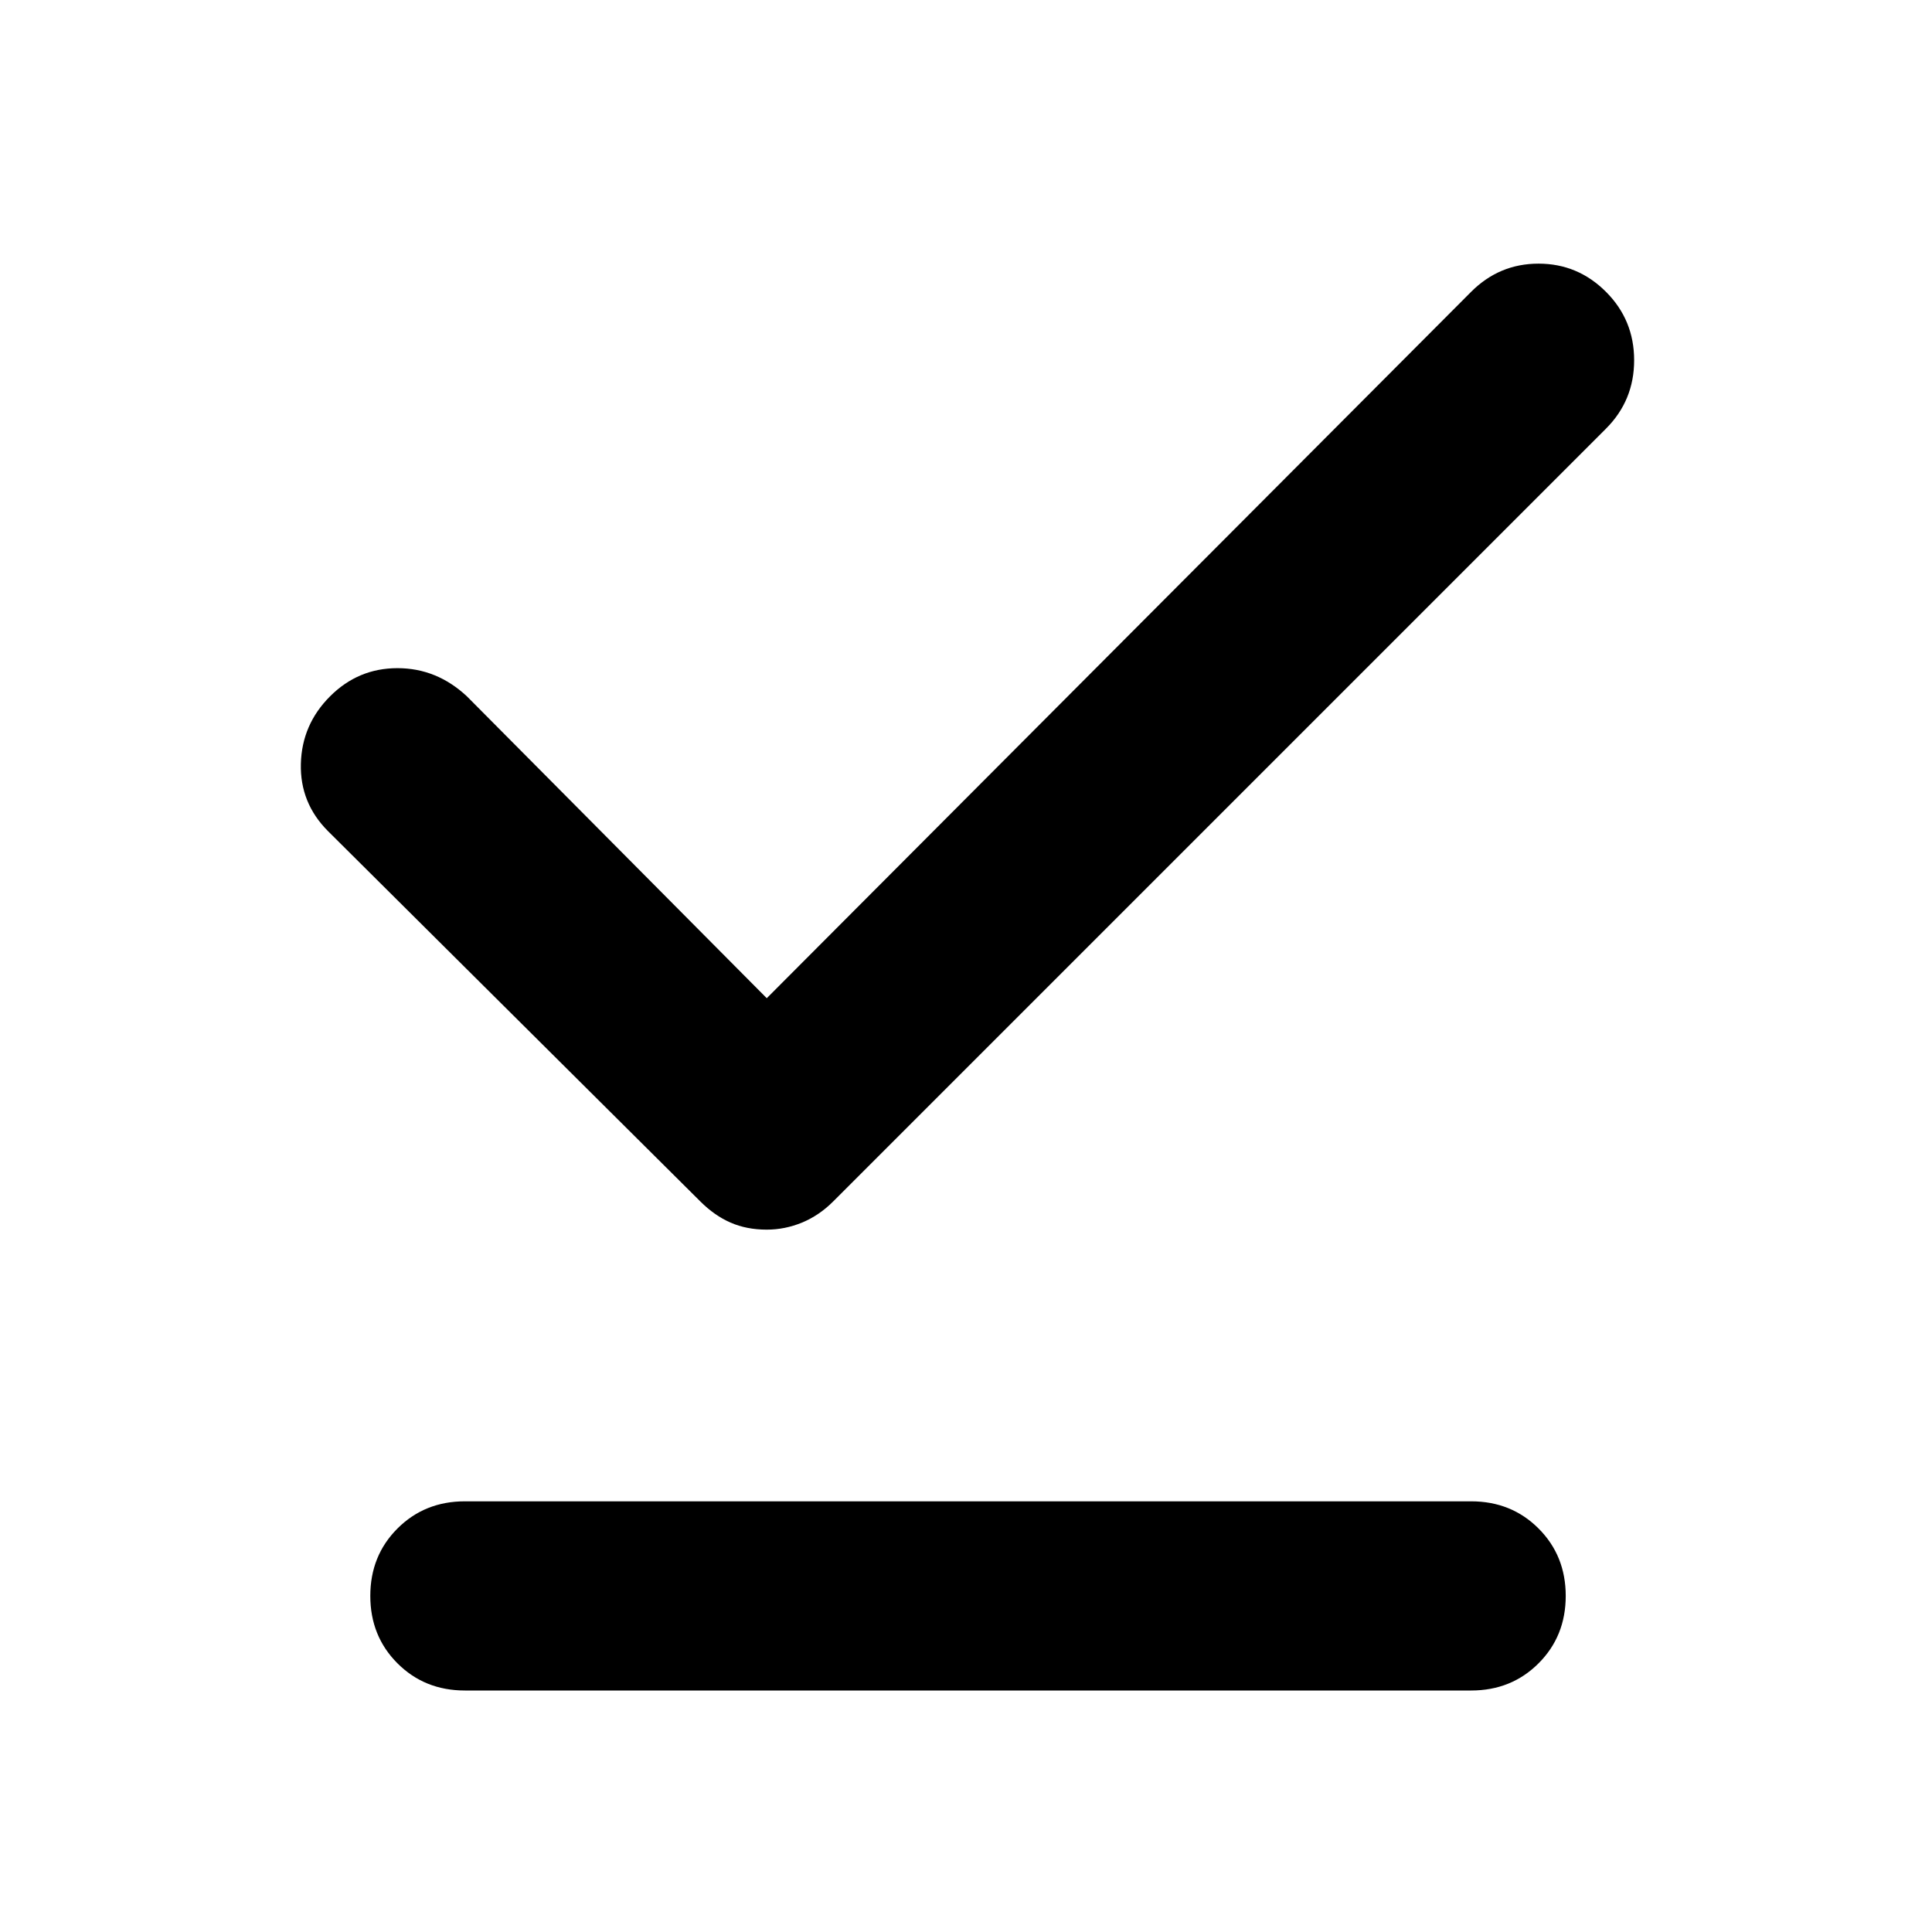 <svg xmlns="http://www.w3.org/2000/svg" width="48" height="48" viewBox="0 -960 960 960"><path d="M231-120q-20 0-33.5-13.5T184-167q0-20 13.5-33.5T231-214h500q20 0 33.5 13.5T778-167q0 20-13.5 33.5T731-120H231Zm150-229q-10 0-18-3.5T348-363L163-547q-14-14-13.5-33.5T164-614q14-14 33.5-14t34.5 14l149 150 350-351q14-14 33.5-14t33.5 14q14 14 14 34t-14 34L414-363q-7 7-15.5 10.5T381-349Z"/></svg>